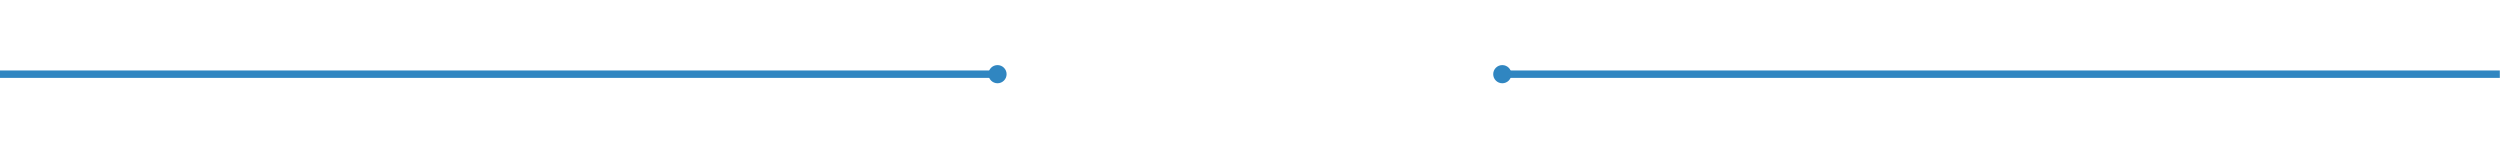 <?xml version="1.0" encoding="utf-8"?>
<!-- Generator: Adobe Illustrator 19.2.1, SVG Export Plug-In . SVG Version: 6.00 Build 0)  -->
<svg version="1.1" id="Layer_1" xmlns="http://www.w3.org/2000/svg" xmlns:xlink="http://www.w3.org/1999/xlink" x="0px" y="0px"
	 viewBox="0 0 1348.1 80" style="enable-background:new 0 0 1348.1 80;" xml:space="preserve">
	<style type="text/css">
		.st0{fill:none;stroke:#3086C1;stroke-width:4;stroke-miterlimit:10;}
		.st1{fill:#3086C1;}
	</style>
	<line id="line-right" class="st0" x1="810.1" y1="40" x2="1348" y2="40"/>
	<circle id="circle-right" class="st1" cx="810.1" cy="40" r="4.9"/>
	<line id="line-left" class="st0" x1="0" y1="40" x2="537.9" y2="40"/>
	<circle id="circle-left" class="st1" cx="537.9" cy="40" r="4.9"/>
</svg>
